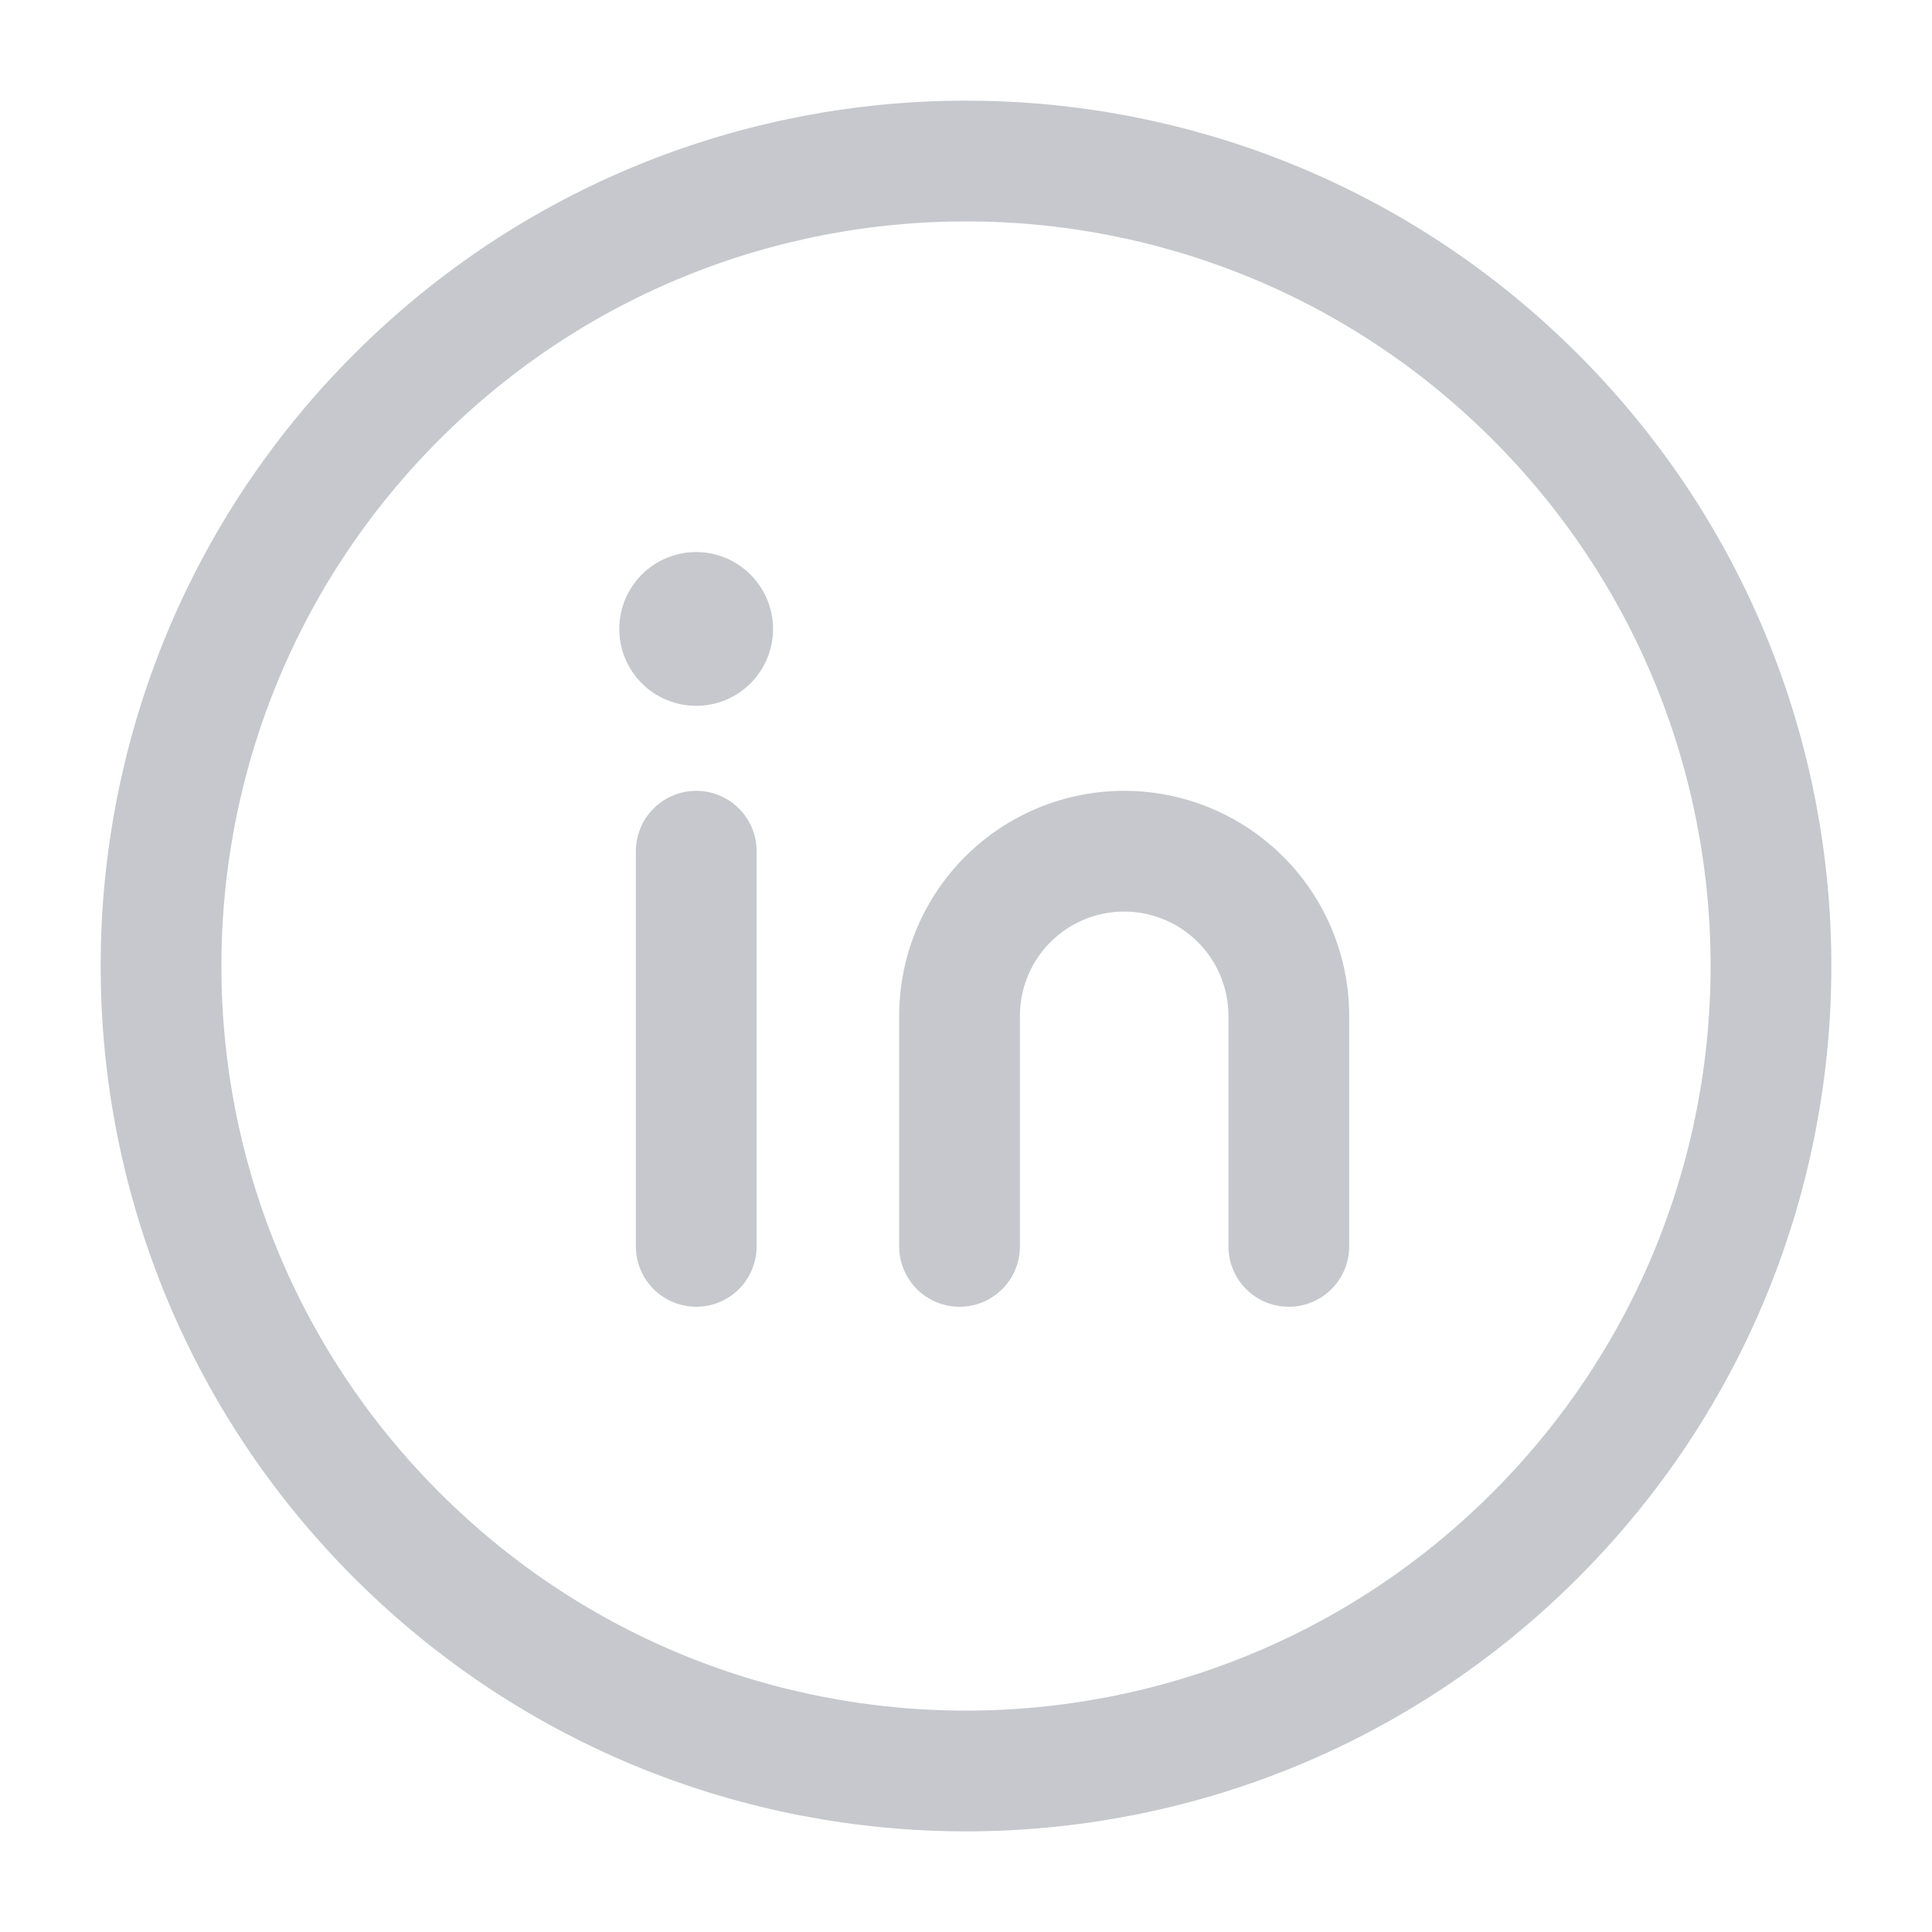 <svg xmlns="http://www.w3.org/2000/svg" height="24" width="24" viewBox="0 0 24 24"><title>Linkedin, Circle</title><g fill="#c6c8cd" class="nc-icon-wrapper"><g fill="none"><path d="M0 0h24v24H0z"></path><path stroke="#c6c8cd" stroke-linecap="round" stroke-linejoin="round" stroke-width="1.5" d="M8.649 10.574v4.909"></path><path stroke="#c6c8cd" stroke-linecap="round" stroke-linejoin="round" stroke-width="1.5" d="M11.92 15.483v-2.864a2.044 2.044 0 1 1 4.09 0v2.864"></path><path stroke="#c6c8cd" stroke-linecap="round" stroke-linejoin="round" stroke-width="1.5" d="M8.647 7.608a.205.205 0 1 0 .206.205.206.206 0 0 0-.206-.205"></path><path stroke="#c6c8cd" stroke-linecap="round" stroke-linejoin="round" stroke-width="1.5" d="M19.071 4.929c3.905 3.905 3.905 10.237 0 14.142-3.905 3.905-10.237 3.905-14.142 0-3.905-3.905-3.905-10.237 0-14.142 3.905-3.905 10.237-3.905 14.142 0"></path></g></g></svg>